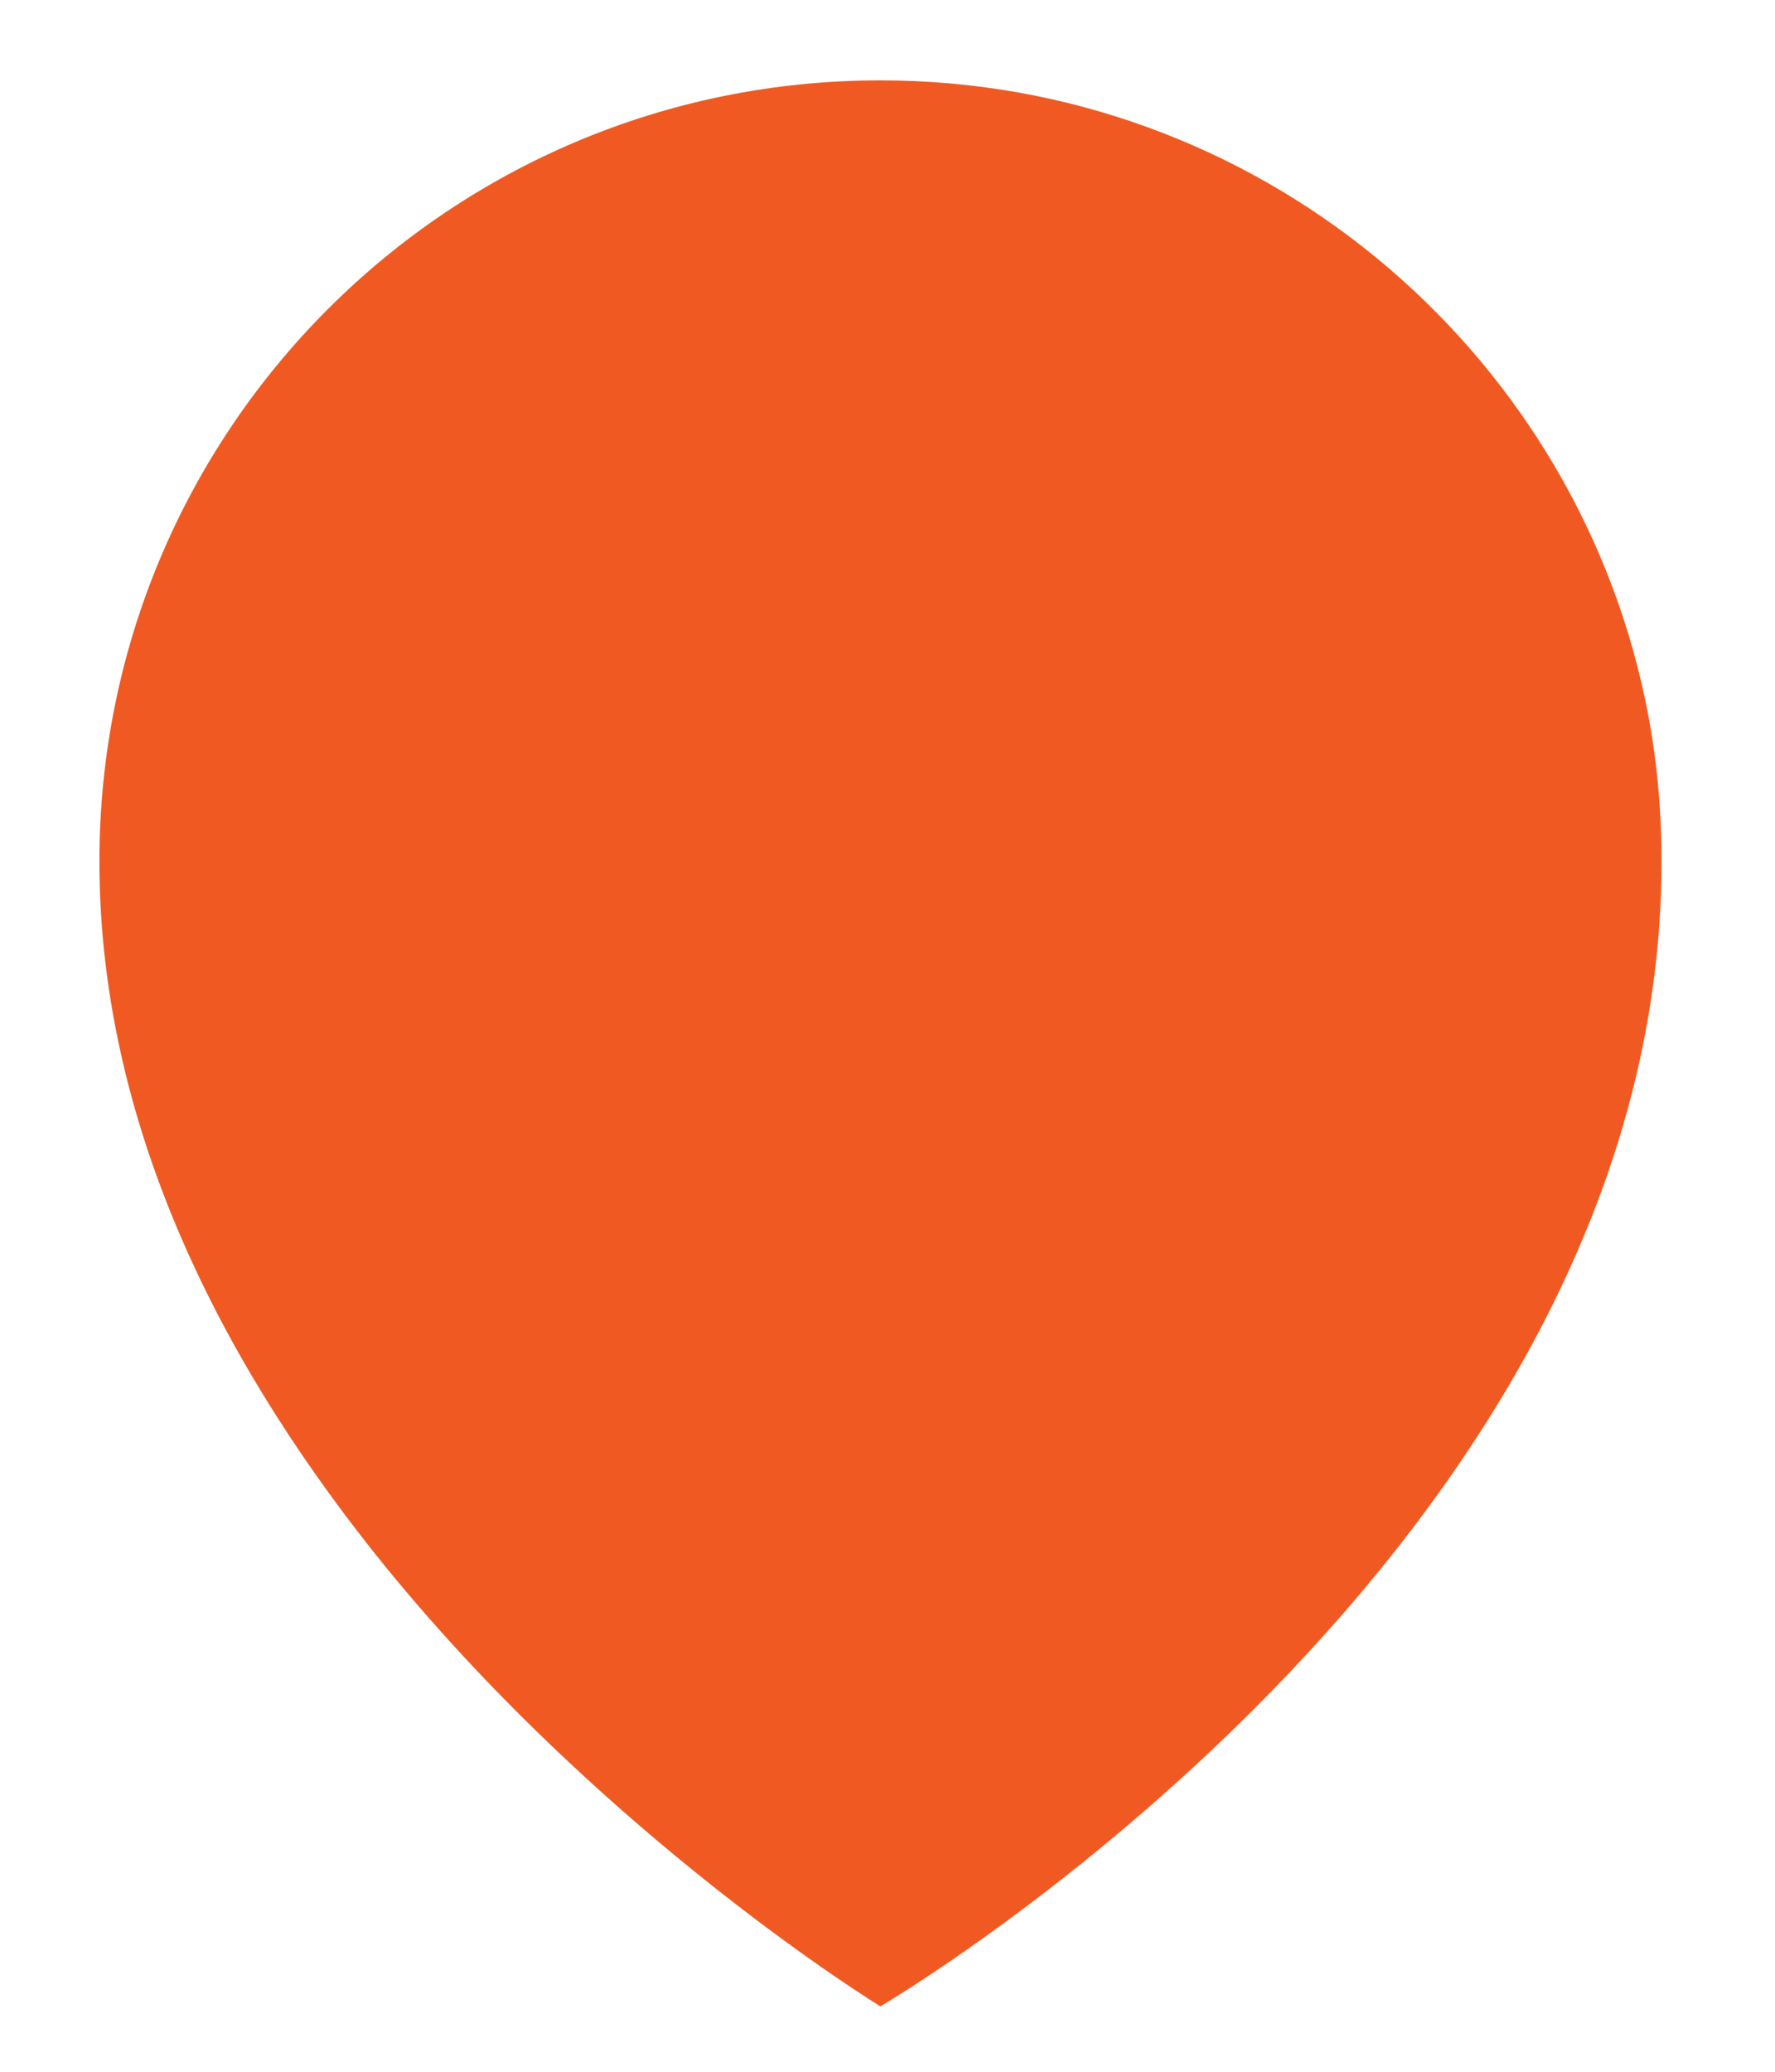<svg width="12" height="14" viewBox="0 0 12 14" fill="none" xmlns="http://www.w3.org/2000/svg">
<path d="M11.233 5.82C11.233 10.47 5.952 13.558 5.952 13.558C5.952 13.558 4.116 12.438 2.609 10.591C1.565 9.306 0.672 7.674 0.672 5.82C0.672 2.903 3.034 0.543 5.952 0.543C8.491 0.543 10.612 2.334 11.119 4.713C11.195 5.067 11.233 5.44 11.233 5.82Z" fill="#F05A22"/>
</svg>
